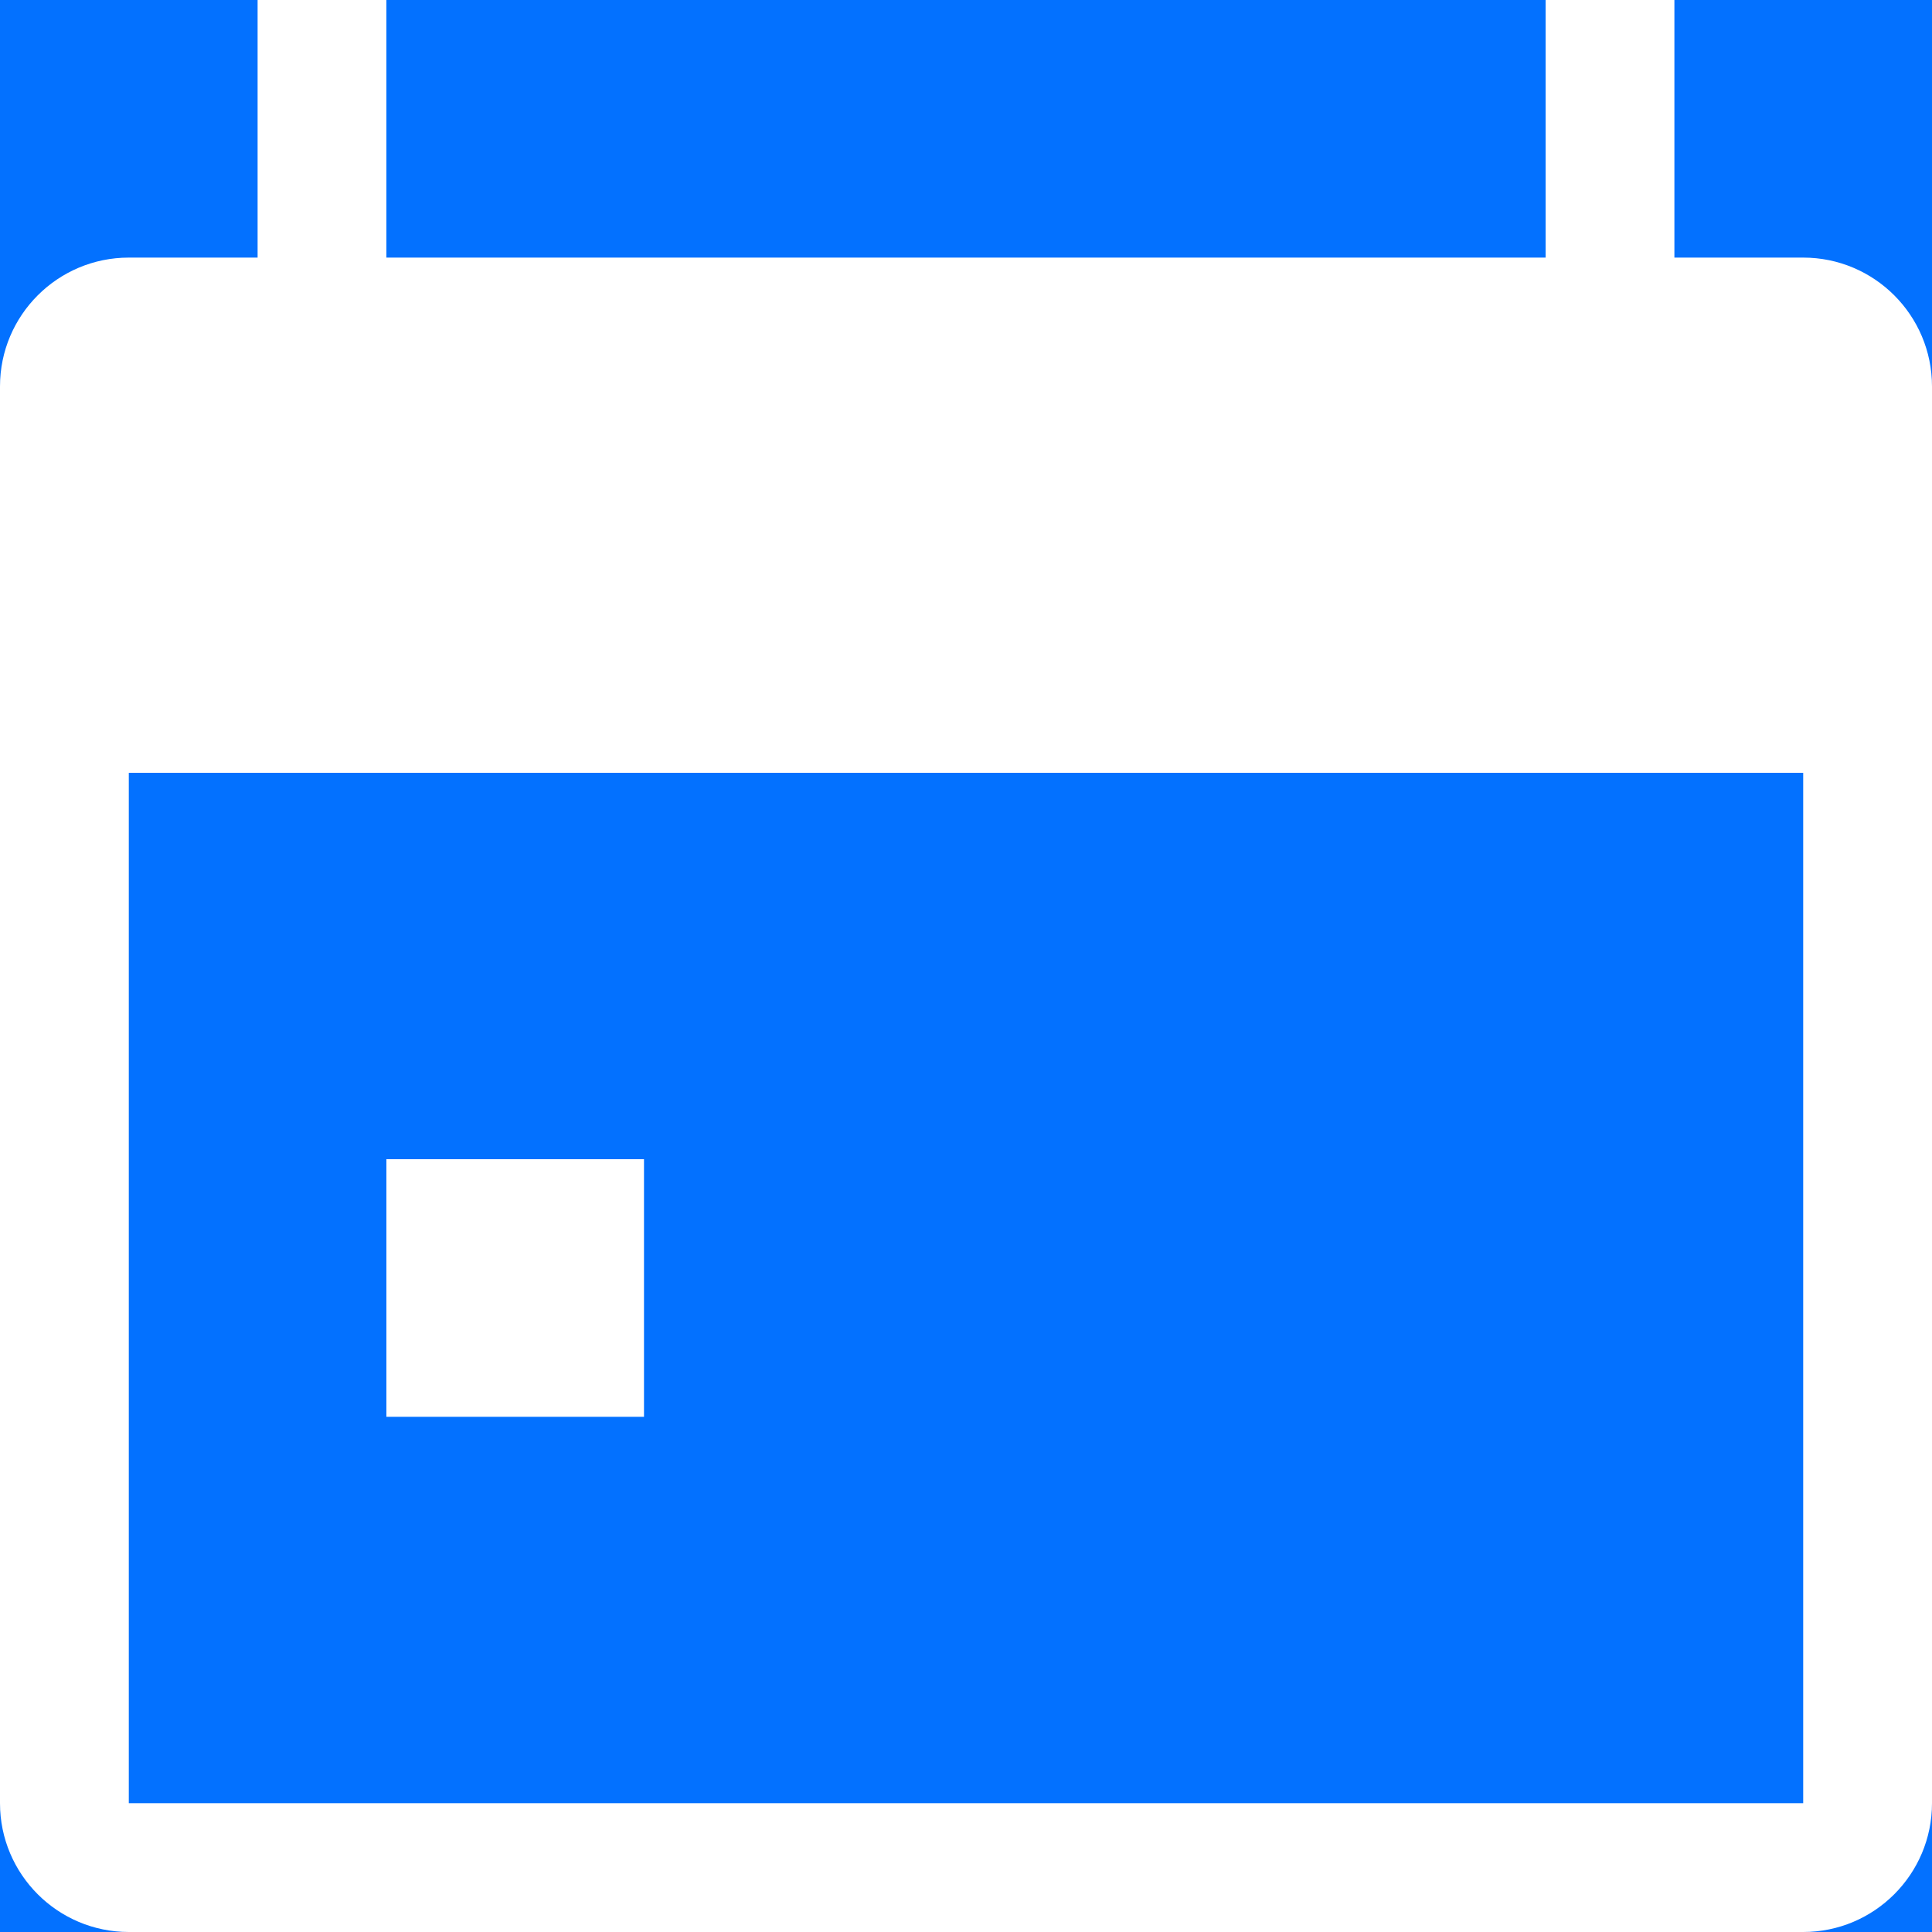 <svg width="15" height="15" viewBox="0 0 15 15" fill="none" xmlns="http://www.w3.org/2000/svg">
<rect width="15" height="15" fill="#0371FF"/>
<path fill-rule="evenodd" clip-rule="evenodd" d="M2 0H3V2H12V0H13V2H14C14.552 2 15 2.448 15 3V14C15 14.552 14.552 15 14 15H1C0.448 15 0 14.552 0 14V3C0 2.448 0.448 2 1 2H2V0ZM1 6H14V14H1V6ZM5 9H3V11H5V9Z" fill="white"/>
</svg>
